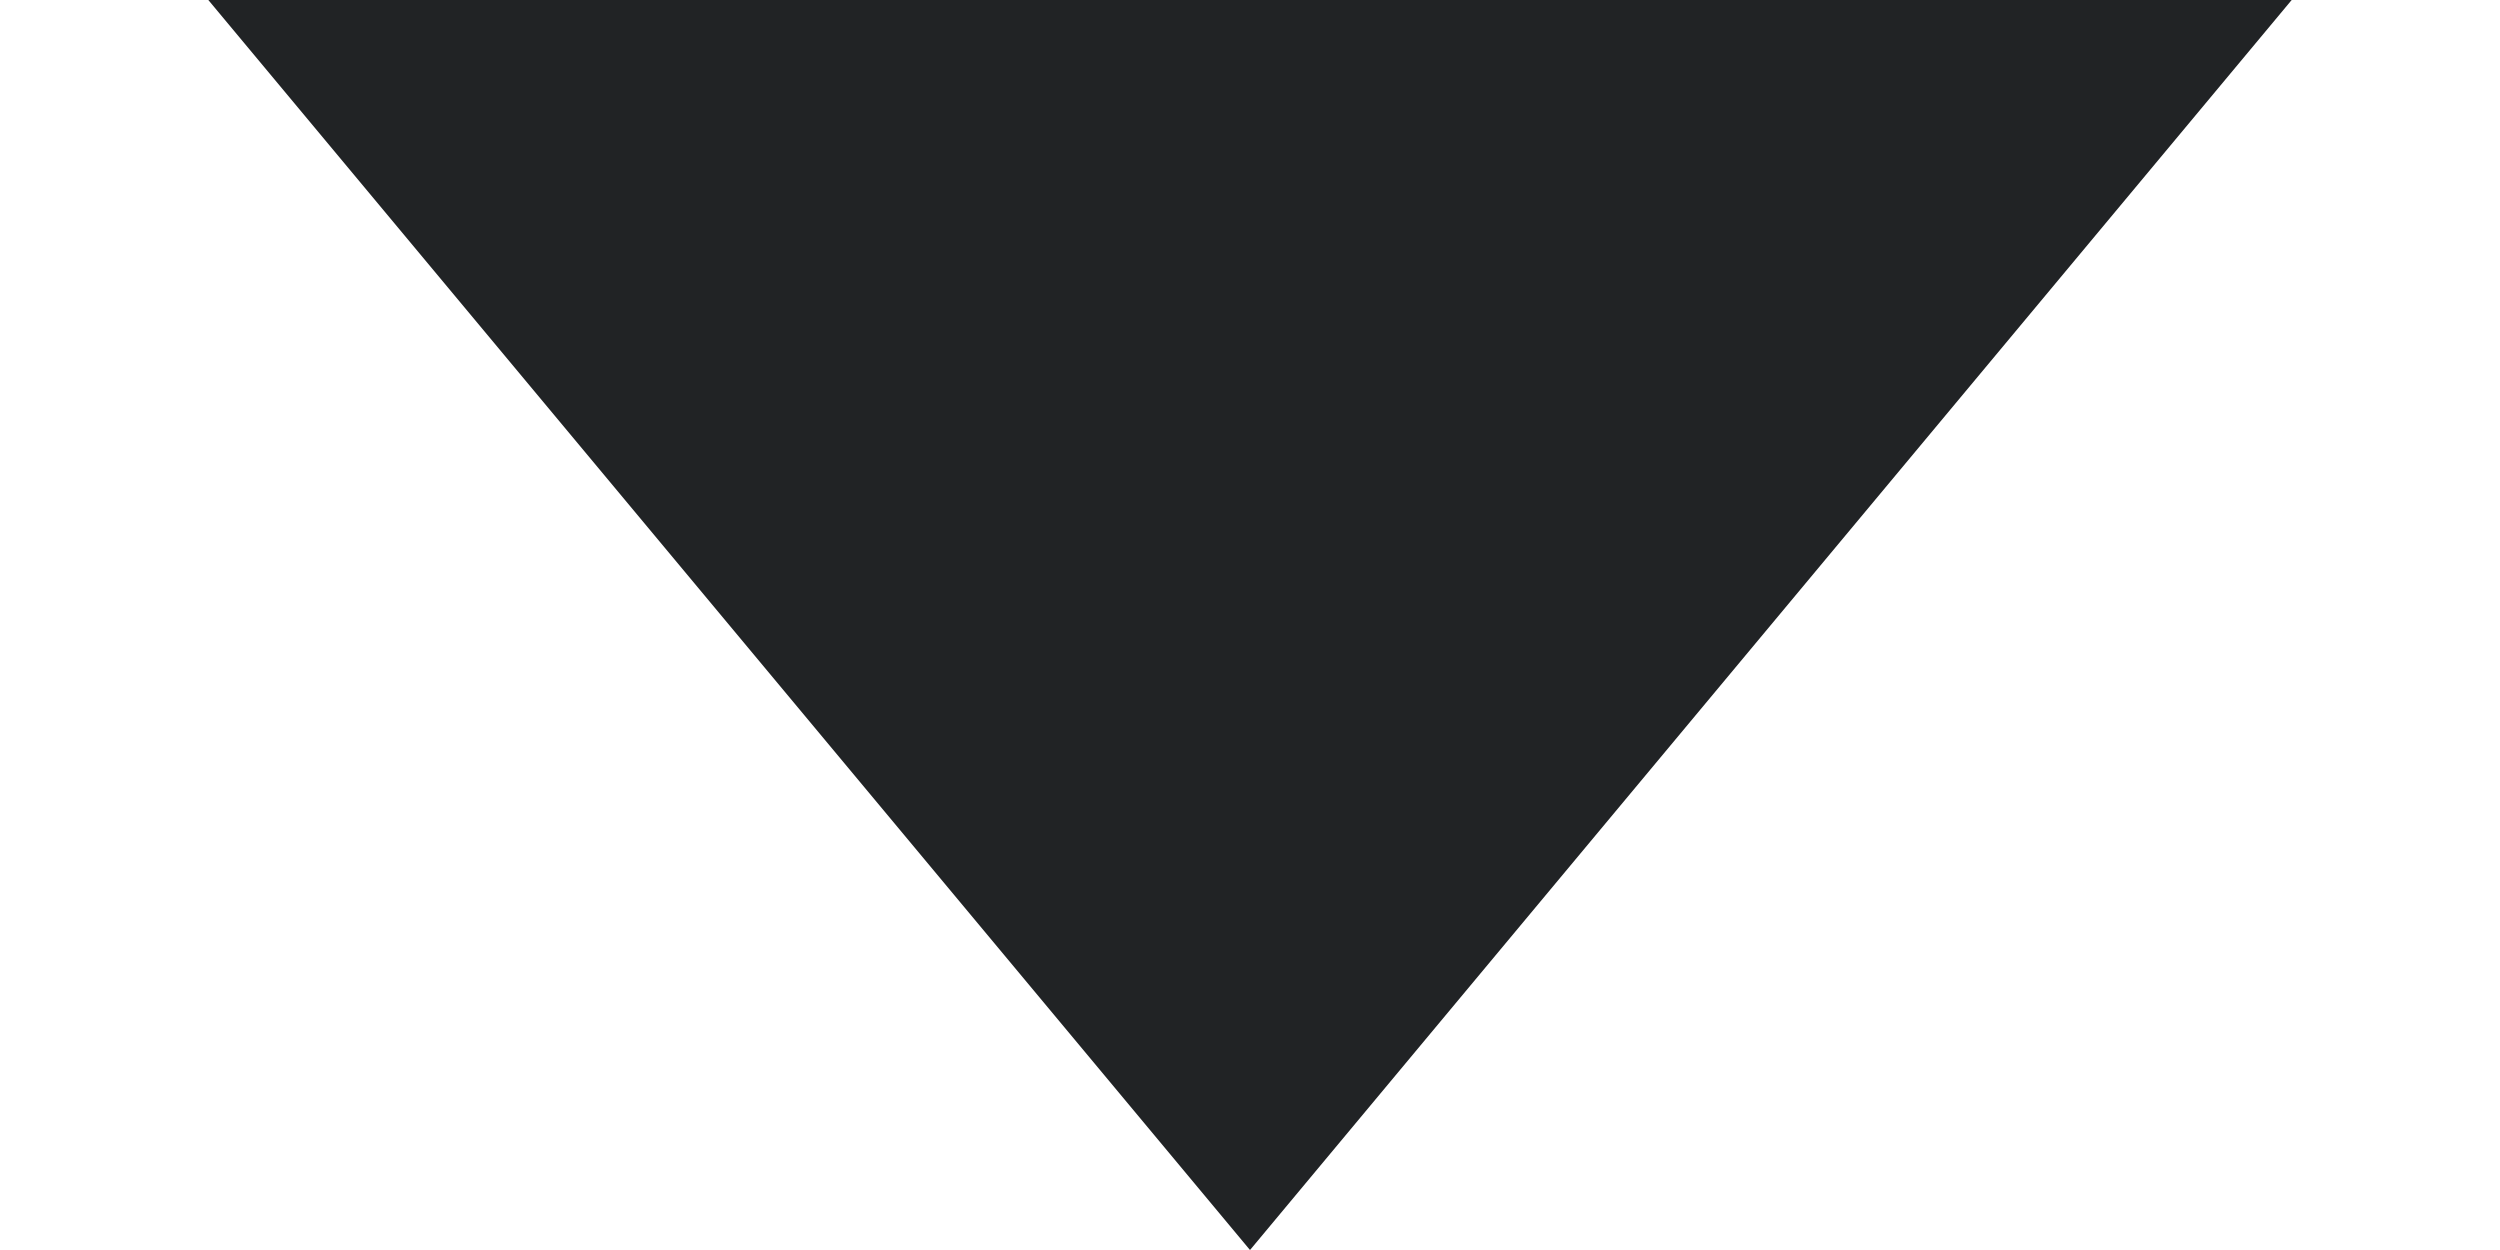 <?xml version="1.0" encoding="UTF-8"?>
<svg width="6px" height="3px" viewBox="0 0 6 3" version="1.1" xmlns="http://www.w3.org/2000/svg" xmlns:xlink="http://www.w3.org/1999/xlink">
    <!-- Generator: Sketch 57.1 (83088) - https://sketch.com -->
    <title>Triangle</title>
    <desc>Created with Sketch.</desc>
    <g id="Symbols" stroke="none" stroke-width="1" fill="none" fill-rule="evenodd">
        <g id="Header" transform="translate(-1350, -410)" fill="#212325">
            <g id="Group" transform="translate(1323, 401)">
                <polygon id="Triangle" transform="translate(30, 10.5) scale(1, -1) translate(-30, -10.5) " points="30 9 32.5 12 27.5 12"></polygon>
            </g>
        </g>
    </g>
</svg>